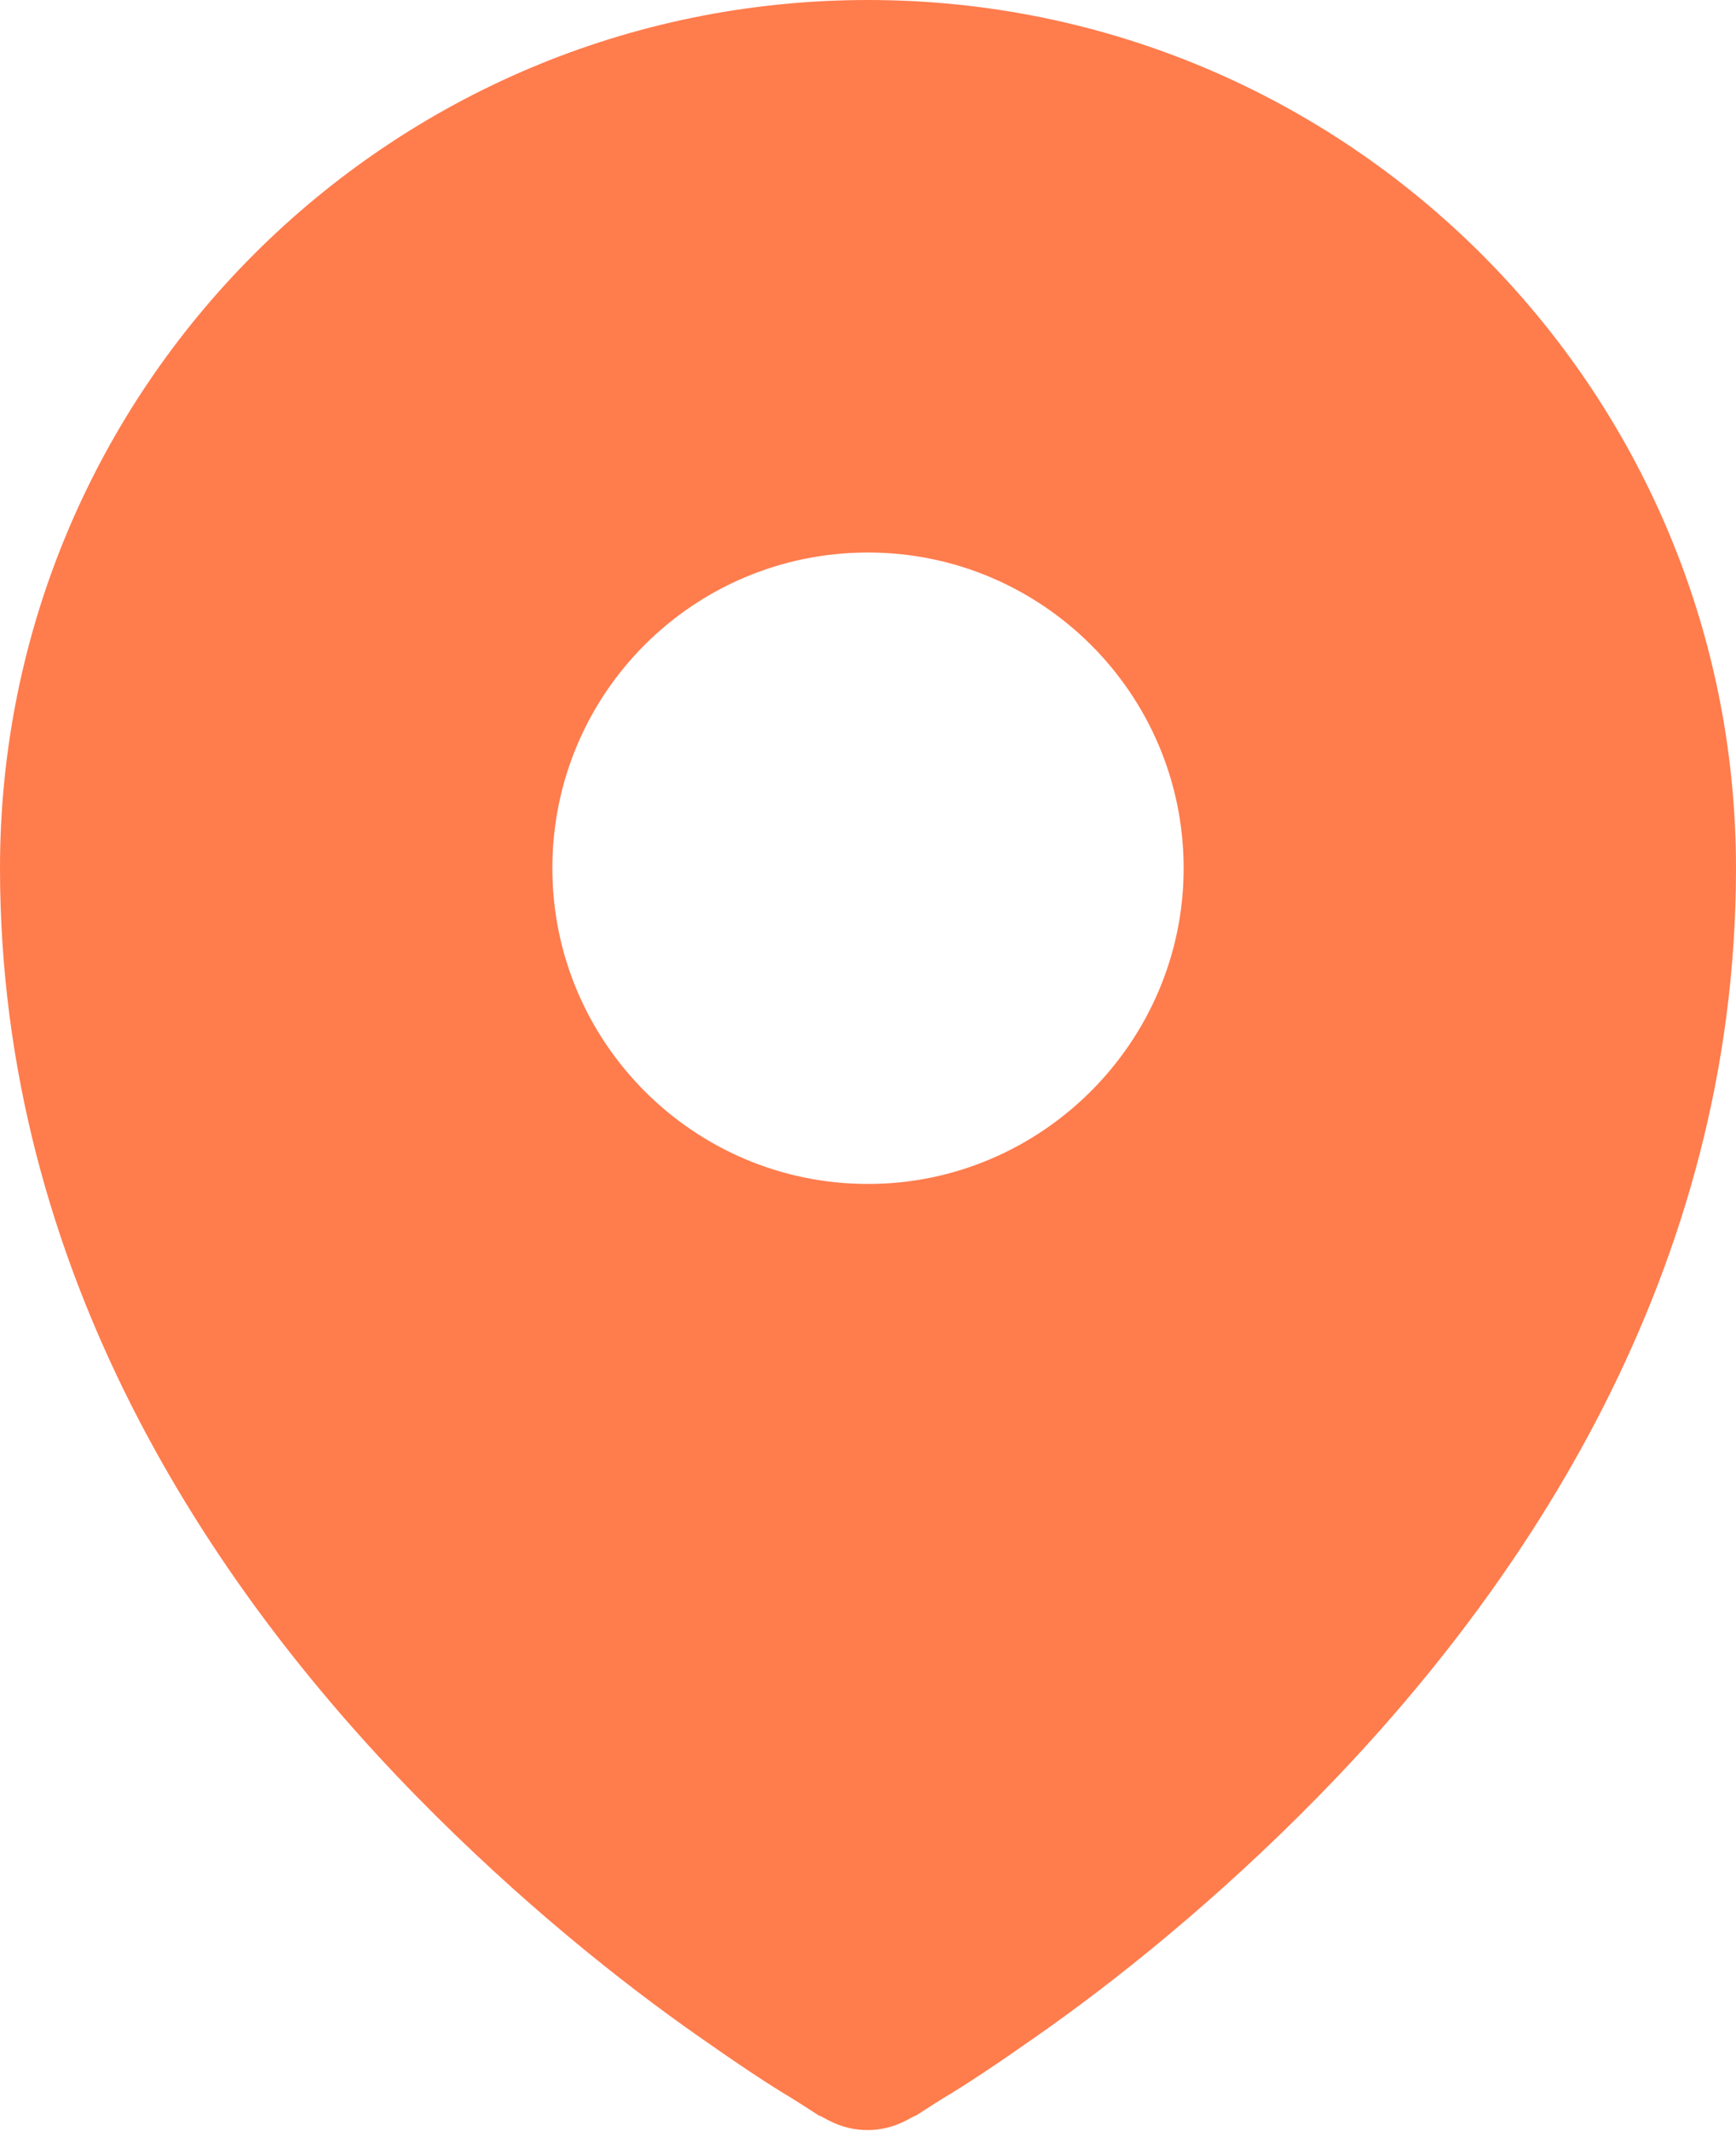 <svg width="16.5" height="20.249" viewBox="0 0 16.5 20.249" fill="none" xmlns="http://www.w3.org/2000/svg" xmlns:xlink="http://www.w3.org/1999/xlink">
	<defs/>
	<path id="Subtract" d="M7.78 20.1C7.81 20.11 7.84 20.13 7.86 20.14L7.88 20.15C8.11 20.27 8.38 20.27 8.61 20.15L8.63 20.14C8.65 20.13 8.68 20.11 8.71 20.1C8.77 20.06 8.85 20.01 8.96 19.94C9.18 19.81 9.48 19.61 9.85 19.35C10.58 18.84 11.55 18.07 12.53 17.07C14.48 15.08 16.5 12.09 16.5 8.25C16.5 3.69 12.8 0 8.25 0C3.69 0 0 3.69 0 8.25C0 12.09 2.01 15.08 3.96 17.07C4.94 18.07 5.91 18.84 6.64 19.35C7.01 19.61 7.31 19.81 7.53 19.94C7.64 20.01 7.72 20.06 7.78 20.1ZM8.25 11.25C9.9 11.25 11.25 9.9 11.25 8.25C11.25 6.59 9.9 5.25 8.25 5.25C6.59 5.25 5.25 6.59 5.25 8.25C5.25 9.9 6.59 11.25 8.25 11.25Z" fill="#FF7C4D" fill-opacity="1" fill-rule="evenodd"/>
</svg>
